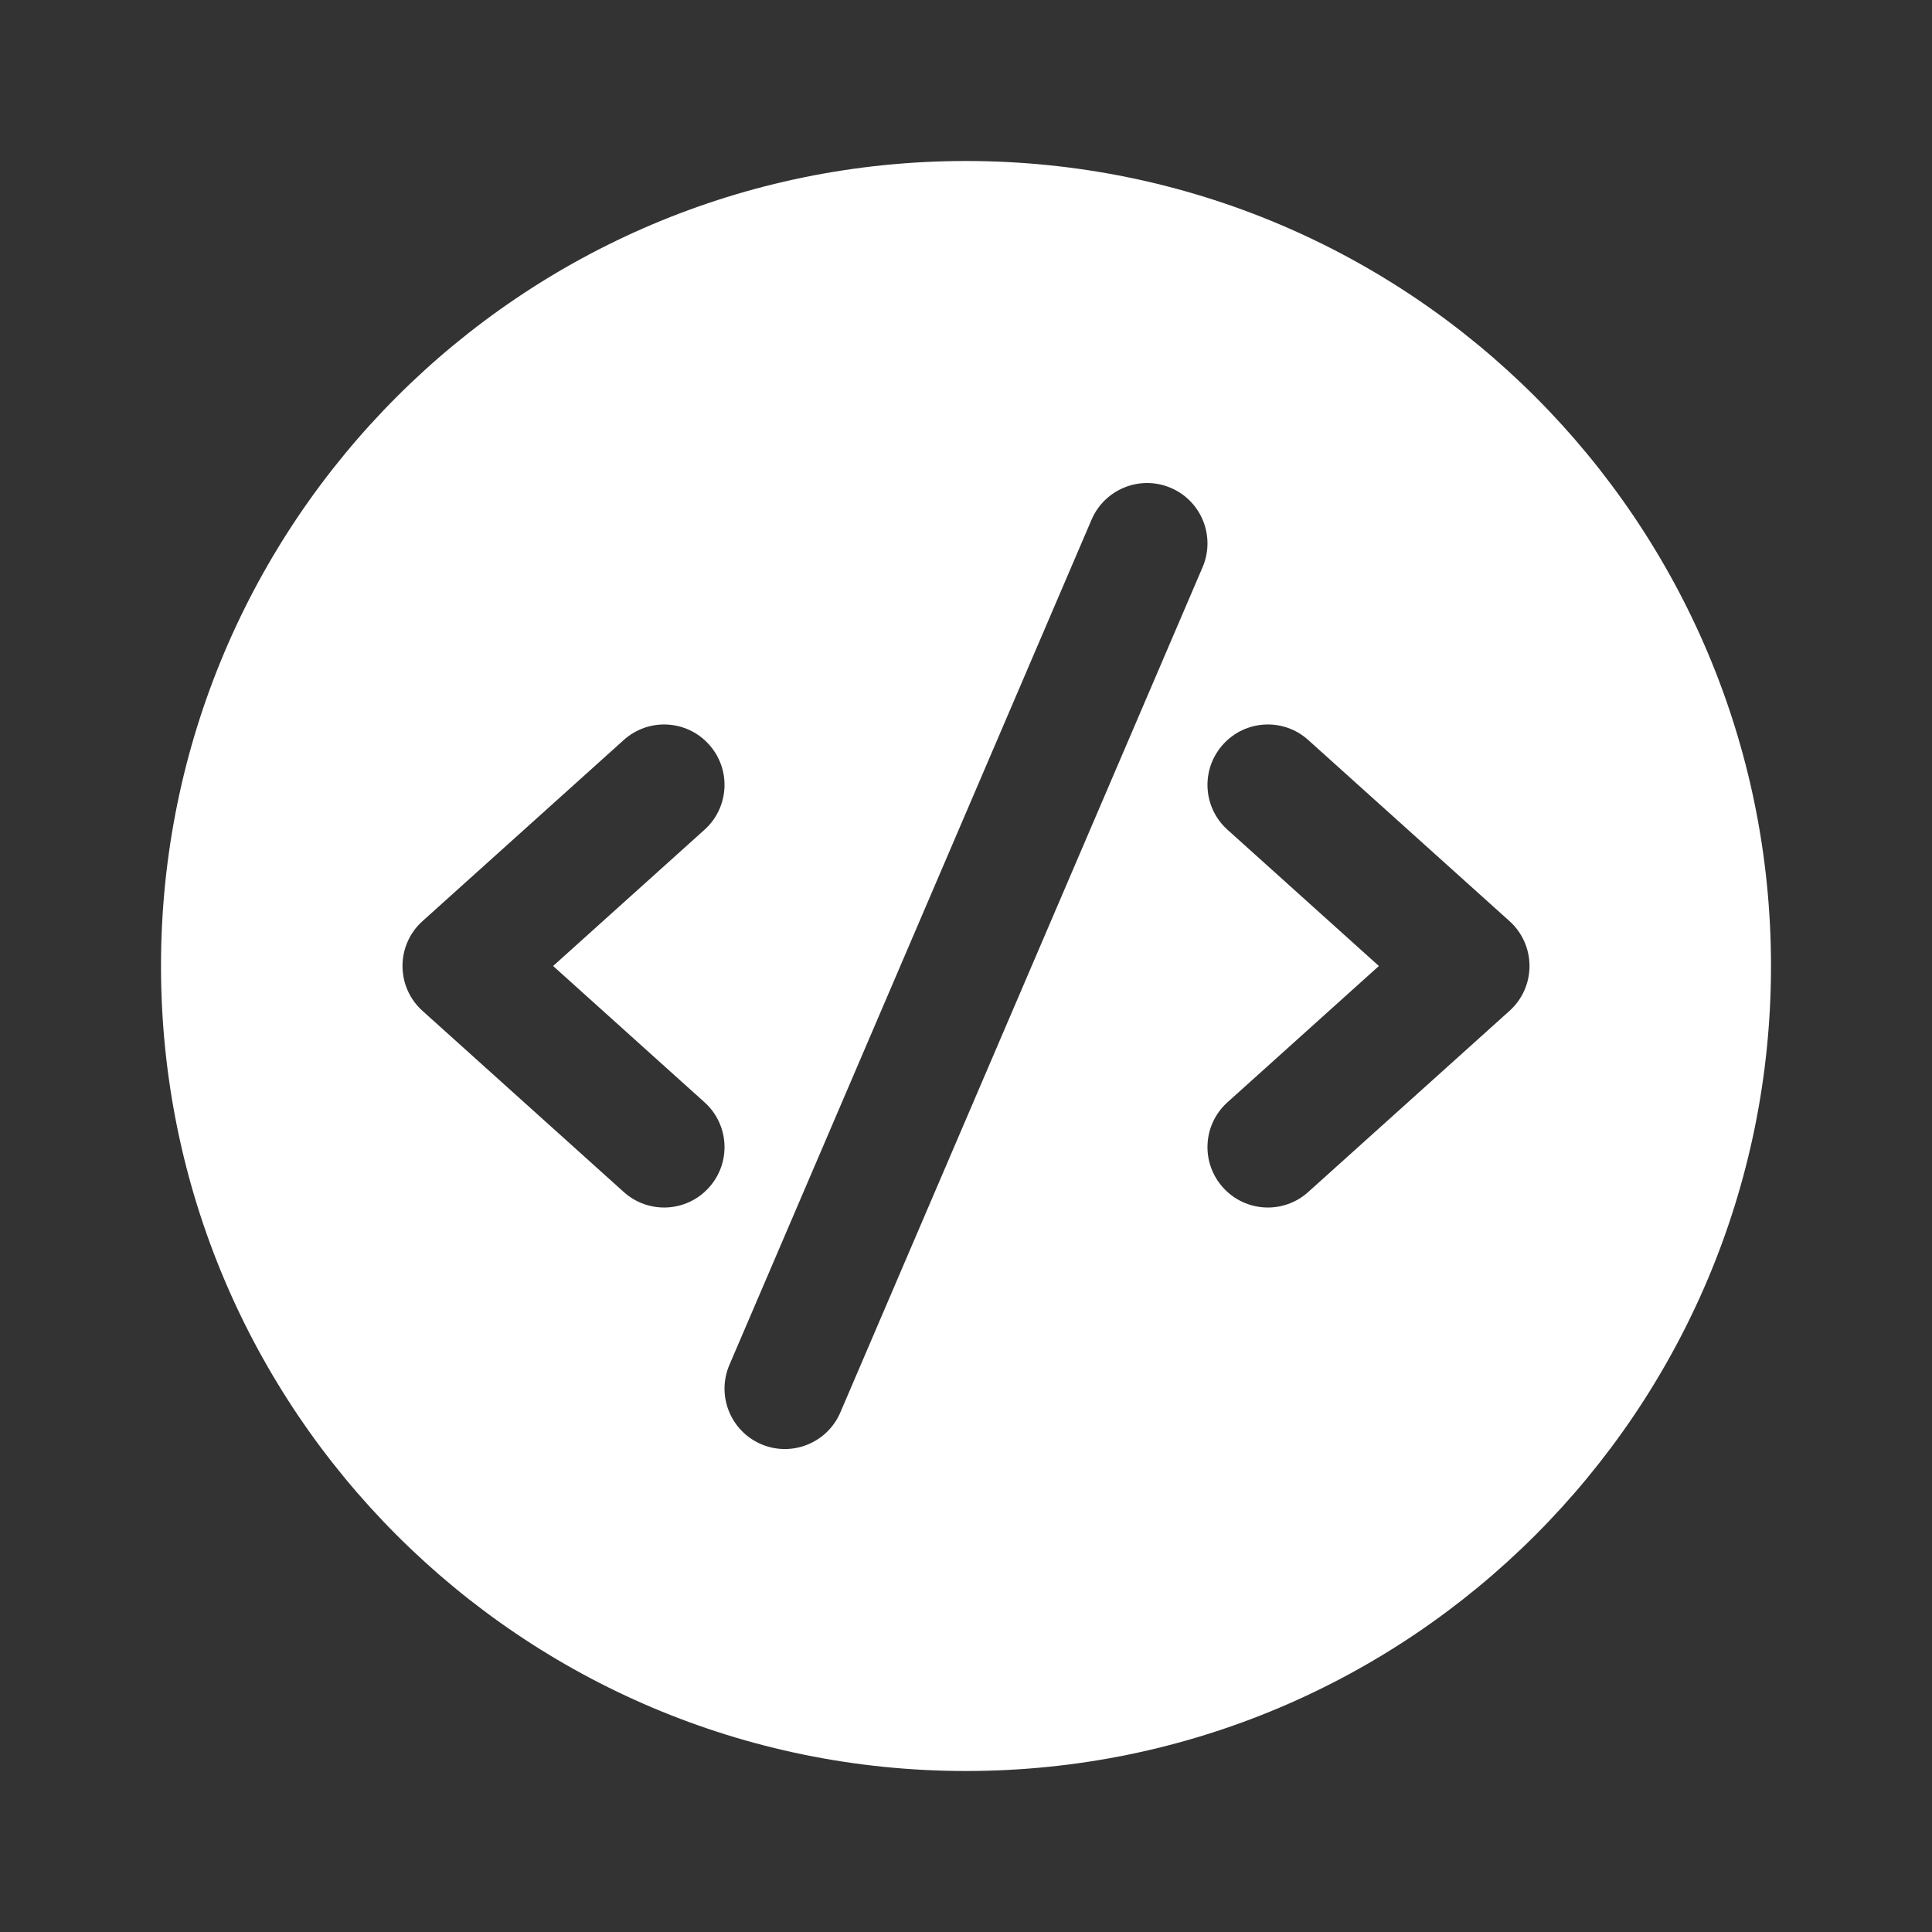 <svg width="24" height="24" viewBox="0 0 24 24" fill="none" xmlns="http://www.w3.org/2000/svg">
<rect x="0" y="0" width="24" height="24" fill="#333333" stroke="none"/>
<path d="M22 12C22 6.477 17.523 2 12 2C6.477 2 2 6.477 2 12C2 17.523 6.477 22 12 22C17.523 22 22 17.523 22 12ZM14.939 7.046L10.439 17.546C10.276 17.926 9.835 18.103 9.455 17.94C9.074 17.776 8.898 17.335 9.061 16.955L13.56 6.455C13.724 6.074 14.165 5.898 14.545 6.061C14.926 6.224 15.102 6.665 14.939 7.046ZM8.752 10.307L6.871 12L8.752 13.693C9.06 13.97 9.085 14.444 8.807 14.752C8.53 15.06 8.056 15.085 7.748 14.807L5.248 12.557C5.09 12.415 5 12.213 5 12C5 11.787 5.09 11.585 5.248 11.443L7.748 9.193C8.056 8.915 8.53 8.94 8.807 9.248C9.085 9.556 9.06 10.03 8.752 10.307ZM15.193 9.248C15.47 8.94 15.944 8.915 16.252 9.193L18.752 11.443C18.91 11.585 19 11.787 19 12C19 12.213 18.91 12.415 18.752 12.557L16.252 14.807C15.944 15.085 15.47 15.06 15.193 14.752C14.915 14.444 14.94 13.97 15.248 13.693L17.129 12L15.248 10.307C14.94 10.03 14.915 9.556 15.193 9.248Z" fill="#ffffff"/>
</svg>
